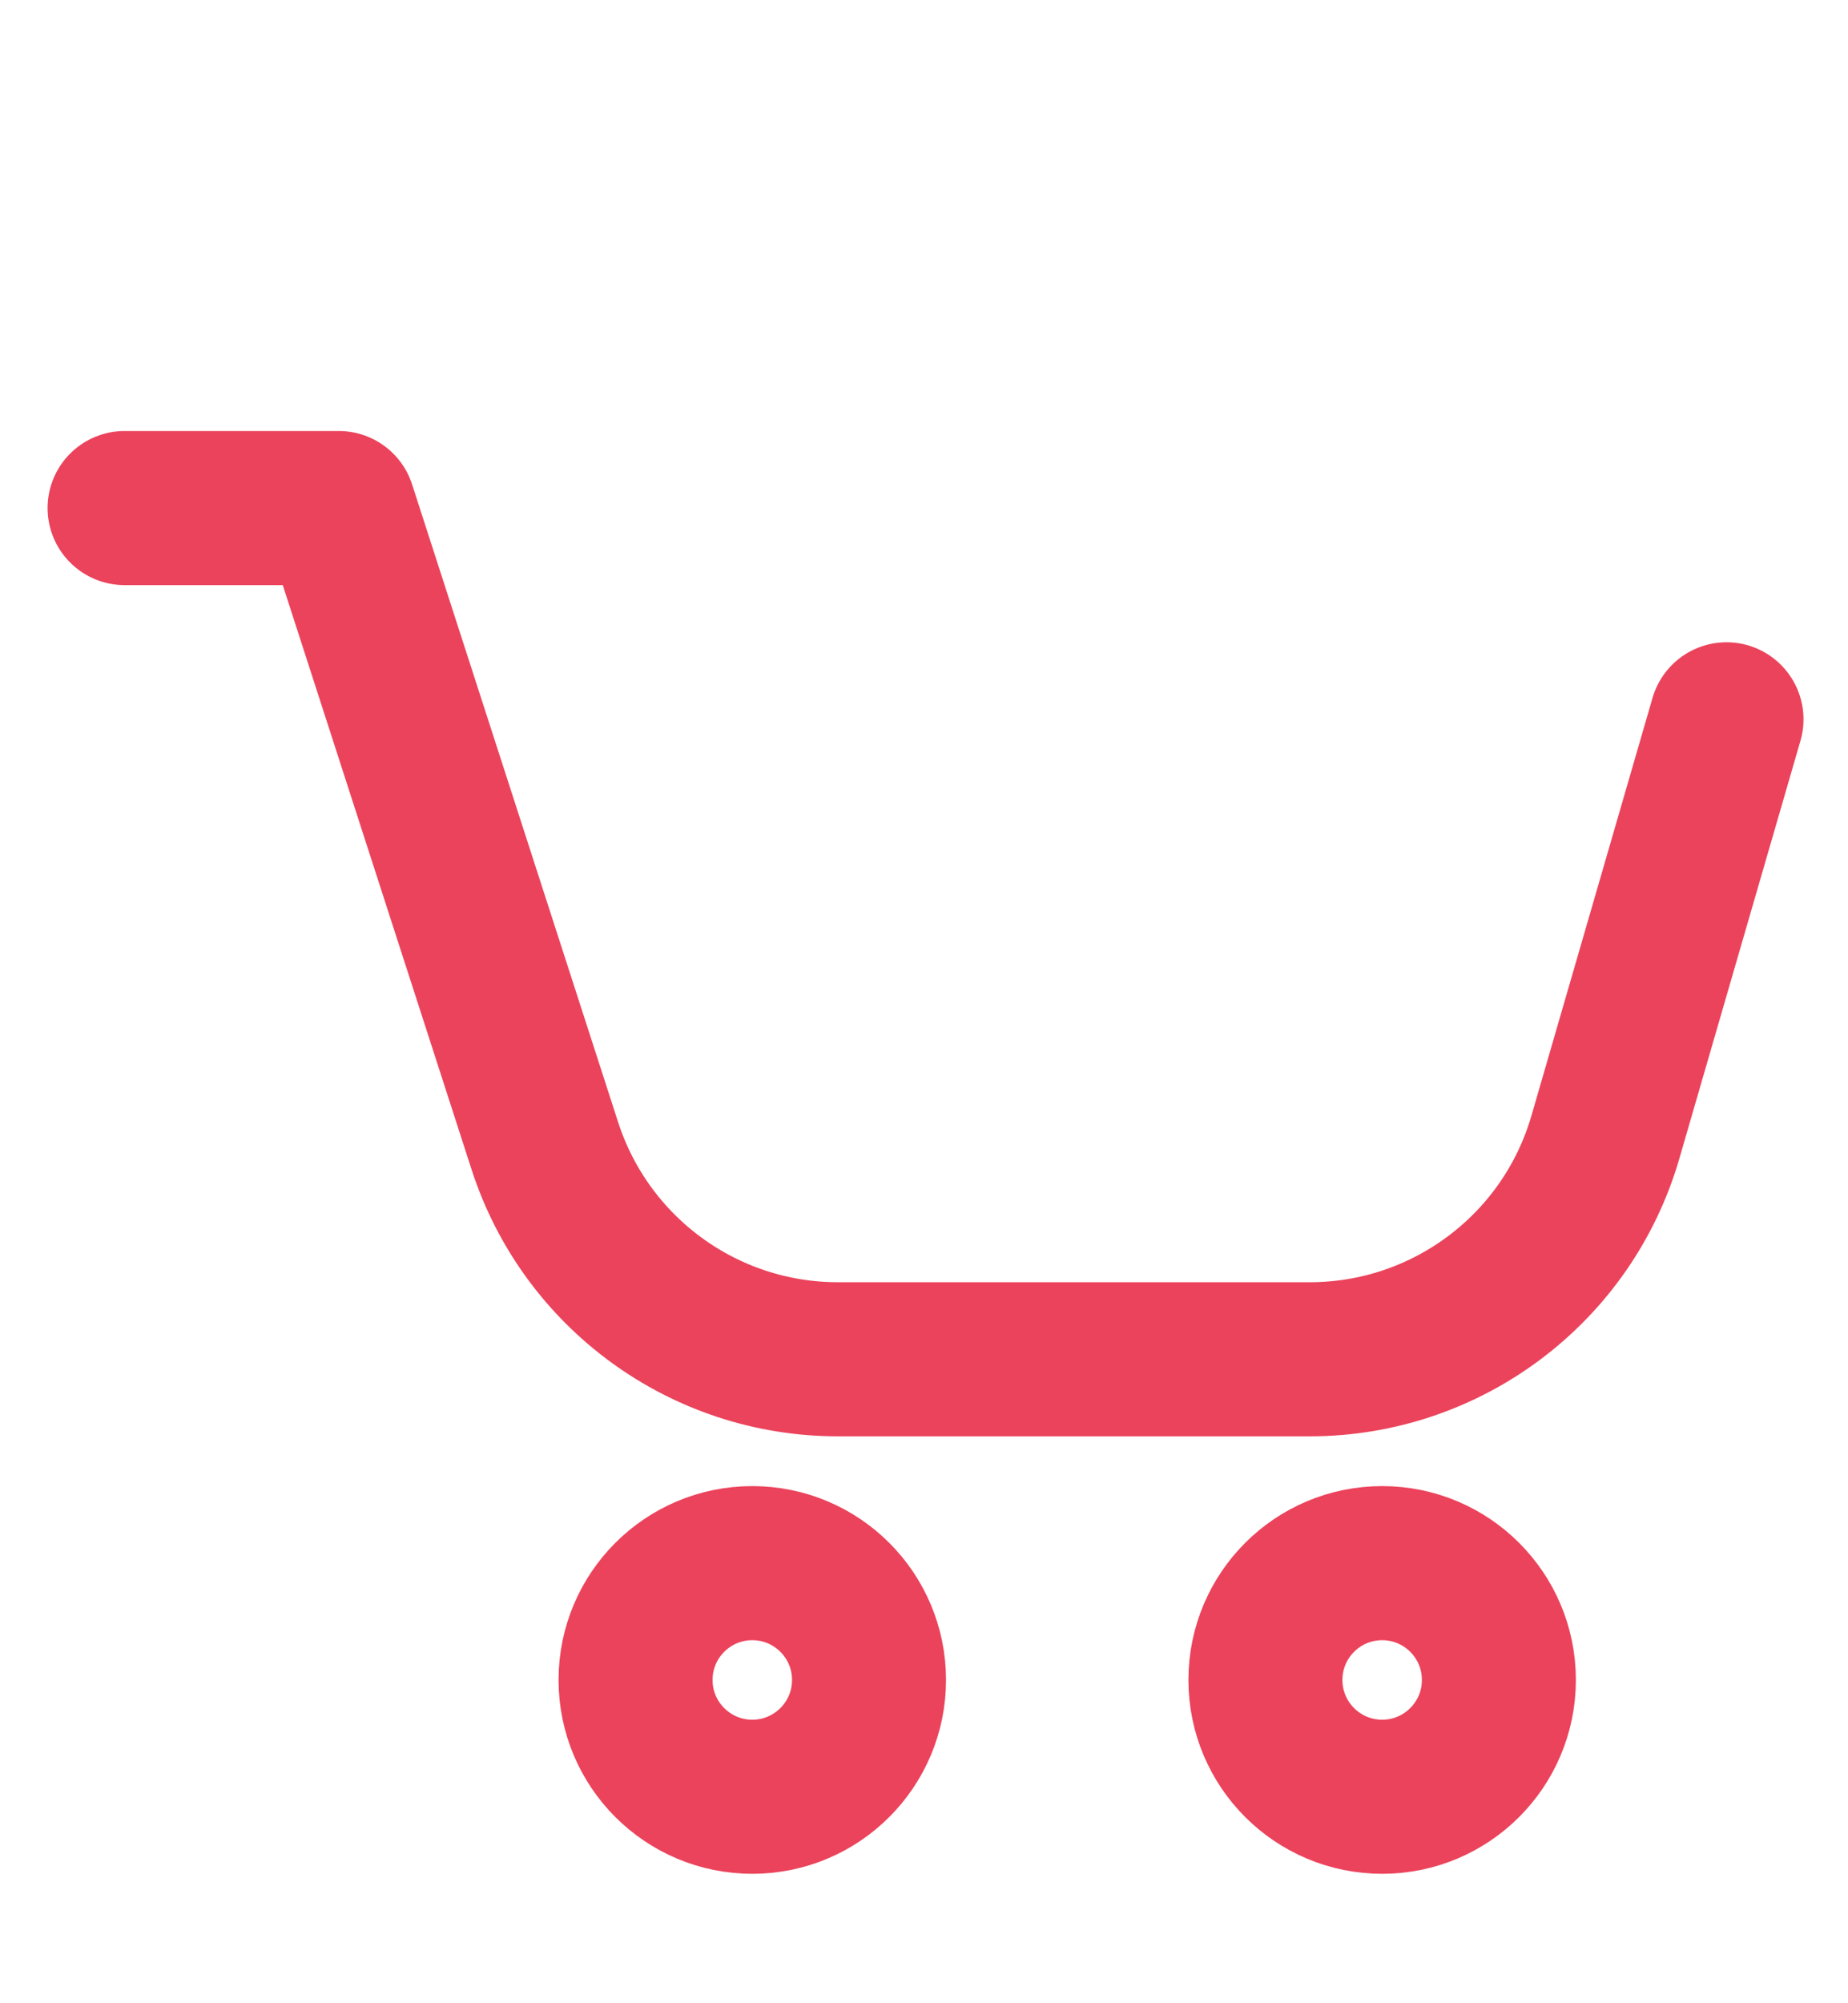 <svg width="12" height="13" viewBox="0 0 12 13" fill="none" xmlns="http://www.w3.org/2000/svg">
<g id="Icon/Cart">
<path id="Vector 4765" d="M0.809 3.297H2.2L3.538 7.436C3.805 8.261 4.573 8.821 5.441 8.821H8.505C9.395 8.821 10.178 8.232 10.425 7.378L11.211 4.668" stroke="#EB435B" stroke-linecap="round" stroke-linejoin="round"/>
<ellipse id="Ellipse 1876" cx="4.885" cy="10.902" rx="0.758" ry="0.758" stroke="#EB435B" stroke-linecap="round"/>
<ellipse id="Ellipse 1877" cx="8.975" cy="10.902" rx="0.758" ry="0.758" stroke="#EB435B" stroke-linecap="round"/>
</g>
</svg>
